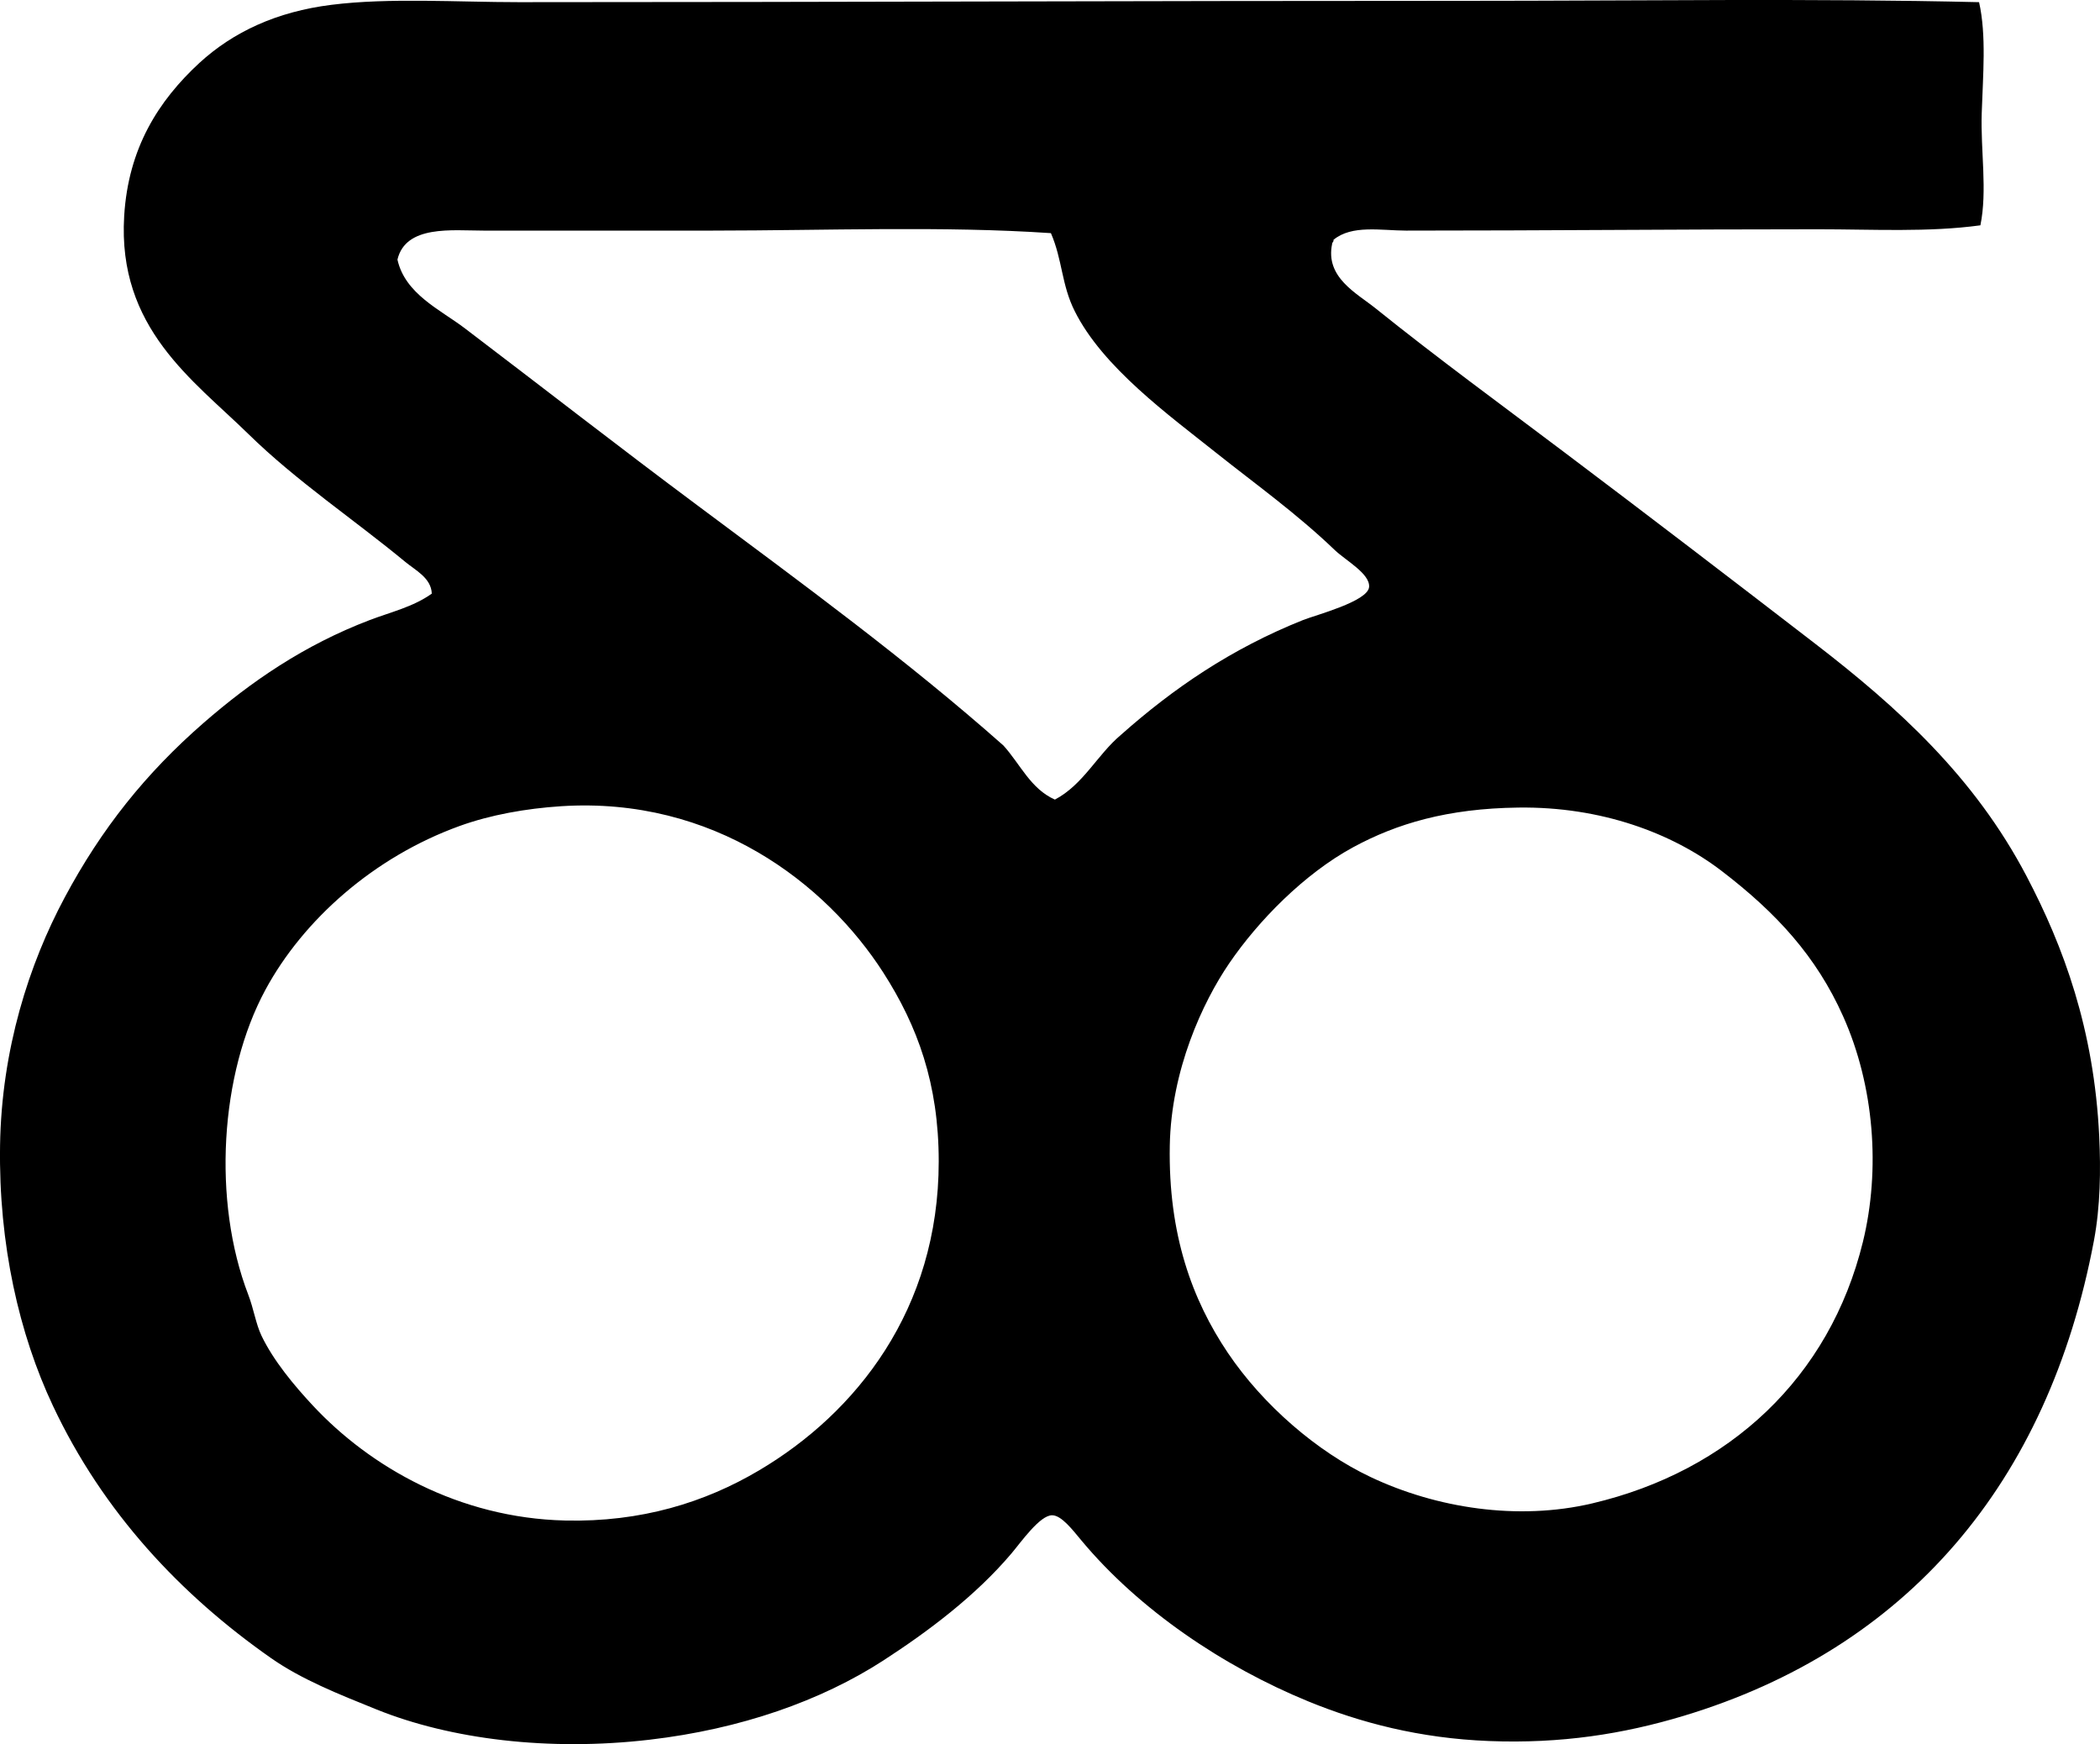 <?xml version="1.0" encoding="iso-8859-1"?>
<!-- Generator: Adobe Illustrator 19.2.0, SVG Export Plug-In . SVG Version: 6.00 Build 0)  -->
<svg version="1.1" xmlns="http://www.w3.org/2000/svg" xmlns:xlink="http://www.w3.org/1999/xlink" x="0px" y="0px"
	 viewBox="0 0 77.486 64.349" style="enable-background:new 0 0 77.486 64.349;" xml:space="preserve">
<g id="Dorey_x5F_Design_x5F_Group">
	<path style="fill-rule:evenodd;clip-rule:evenodd;" d="M73.024,0.08c0.276,1.232,0.142,2.69,0.098,4.092
		c-0.045,1.404,0.213,2.857-0.049,4.141c-1.916,0.262-3.962,0.146-5.992,0.146c-5.159,0-10.005,0.049-15.199,0.049
		c-0.921-0.002-2.001-0.223-2.679,0.34c0.014,0.078-0.046,0.084-0.049,0.146c-0.265,1.244,0.907,1.822,1.608,2.387
		c2.267,1.824,4.646,3.561,6.966,5.311c3.085,2.324,6.204,4.711,9.255,7.062c3.044,2.346,5.868,4.902,7.794,8.574
		c1.36,2.59,2.491,5.639,2.68,9.596c0.06,1.258,0.041,2.594-0.195,3.85c-1.688,8.961-6.908,15.053-15.15,17.535
		c-2.218,0.668-4.517,1.029-7.161,0.926c-2.579-0.1-4.768-0.682-6.673-1.461c-3.129-1.281-6.243-3.377-8.379-5.943
		c-0.327-0.393-0.729-0.918-1.072-0.926c-0.453-0.01-1.148,0.986-1.51,1.414c-1.323,1.561-3.066,2.871-4.725,3.945
		c-2.296,1.486-5.263,2.531-8.623,2.922c-3.717,0.434-7.347-0.014-10.083-1.119c-1.406-0.568-2.763-1.105-3.897-1.9
		c-3.321-2.326-6.189-5.373-8.038-9.305c-1.242-2.639-2.004-5.945-1.949-9.596c0.054-3.553,1.073-6.705,2.387-9.158
		c1.361-2.543,2.989-4.576,5.115-6.43c1.751-1.525,3.713-2.877,6.138-3.801c0.769-0.293,1.602-0.484,2.29-0.975
		c-0.019-0.576-0.603-0.861-0.974-1.168c-1.878-1.553-4.019-2.982-5.797-4.725c-2.029-1.988-4.83-3.898-4.579-8.039
		c0.152-2.504,1.259-4.248,2.777-5.65C8.603,1.181,10.2,0.431,12.23,0.178c2.125-0.268,4.662-0.098,6.917-0.098
		c11.474,0,23.228-0.051,34.83-0.049C60.564,0.031,66.894-0.065,73.024,0.08z M26.308,8.508c-2.897,0-5.652-0.002-8.476,0
		c-1.143,0-2.861-0.217-3.167,1.07c0.283,1.272,1.581,1.846,2.484,2.533c2.892,2.197,5.697,4.385,8.574,6.527
		c3.863,2.881,7.742,5.715,11.301,8.867c0.618,0.68,1,1.598,1.9,1.996c1.052-0.555,1.561-1.654,2.435-2.387
		c1.921-1.707,4.066-3.178,6.722-4.238c0.455-0.182,2.389-0.684,2.436-1.217c0.043-0.492-0.866-0.98-1.267-1.365
		c-1.402-1.344-2.91-2.422-4.335-3.555c-1.801-1.434-4.227-3.19-5.261-5.262c-0.492-0.984-0.448-1.883-0.877-2.875
		C34.807,8.332,30.472,8.506,26.308,8.508z M16.955,30.476c-3.158,1.143-5.765,3.459-7.161,6.041
		c-1.68,3.105-1.963,7.795-0.633,11.252c0.2,0.52,0.28,1.078,0.487,1.51c0.442,0.924,1.207,1.84,1.899,2.582
		c2.109,2.26,5.386,4.145,9.304,4.238c2.801,0.066,5.161-0.666,7.161-1.852c3.57-2.113,6.625-5.922,6.625-11.398
		c0-2.865-0.782-4.998-2.046-6.967c-2.114-3.291-6.261-6.498-11.886-6.137C19.407,29.83,18.1,30.062,16.955,30.476z M49.934,31.256
		c-1.806,0.979-3.506,2.713-4.579,4.287c-0.981,1.438-2.142,3.938-2.192,6.723c-0.06,3.281,0.829,5.697,2.143,7.648
		c1.301,1.928,3.29,3.645,5.261,4.578c2.431,1.152,5.439,1.621,8.184,0.975c5.062-1.193,8.761-4.648,9.986-9.645
		c0.653-2.666,0.422-5.756-0.731-8.33c-0.987-2.207-2.454-3.807-4.481-5.359c-1.822-1.395-4.44-2.379-7.502-2.338
		C53.405,29.828,51.537,30.388,49.934,31.256z"/>
</g>
<g id="Layer_1">
</g>
</svg>

